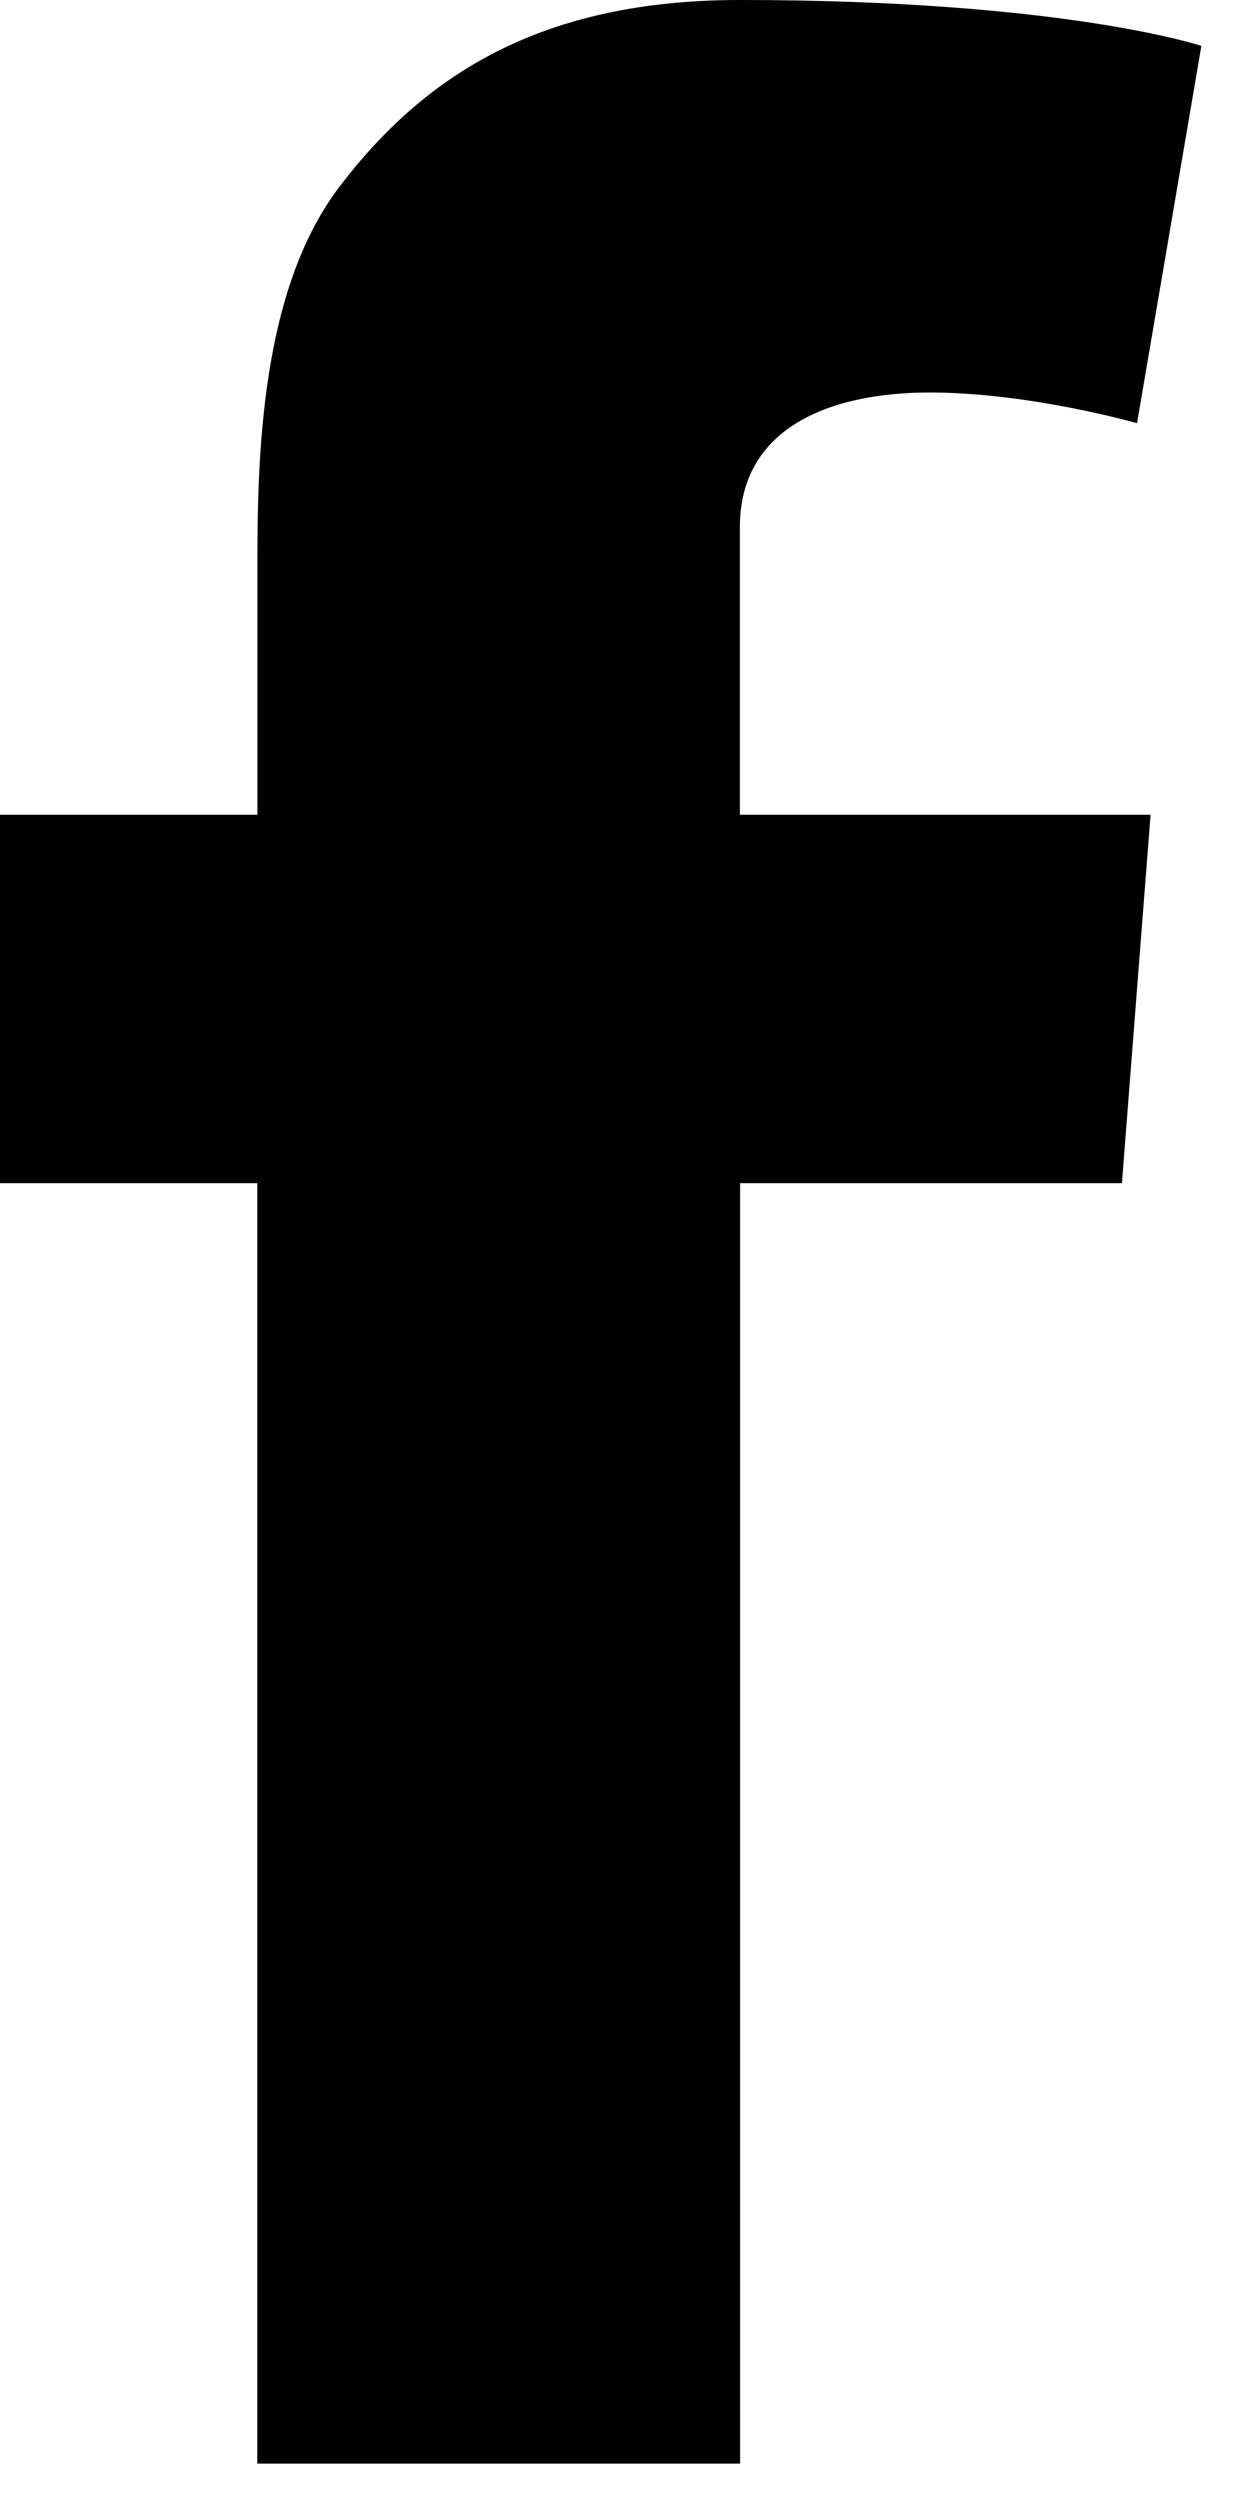 <svg xmlns="http://www.w3.org/2000/svg" width="11" height="22" viewBox="0 0 11 22"><path fill-rule="evenodd" d="M0 7.17h2.265V4.99c0-.958.024-2.44.73-3.357C3.737.663 4.758 0 6.51 0c2.86 0 4.062.404 4.062.404l-.566 3.32s-.944-.27-1.825-.27c-.88 0-1.67.312-1.67 1.184V7.17h3.614l-.252 3.242h-3.36V21.68H2.264V10.412H0V7.17z"/></svg>